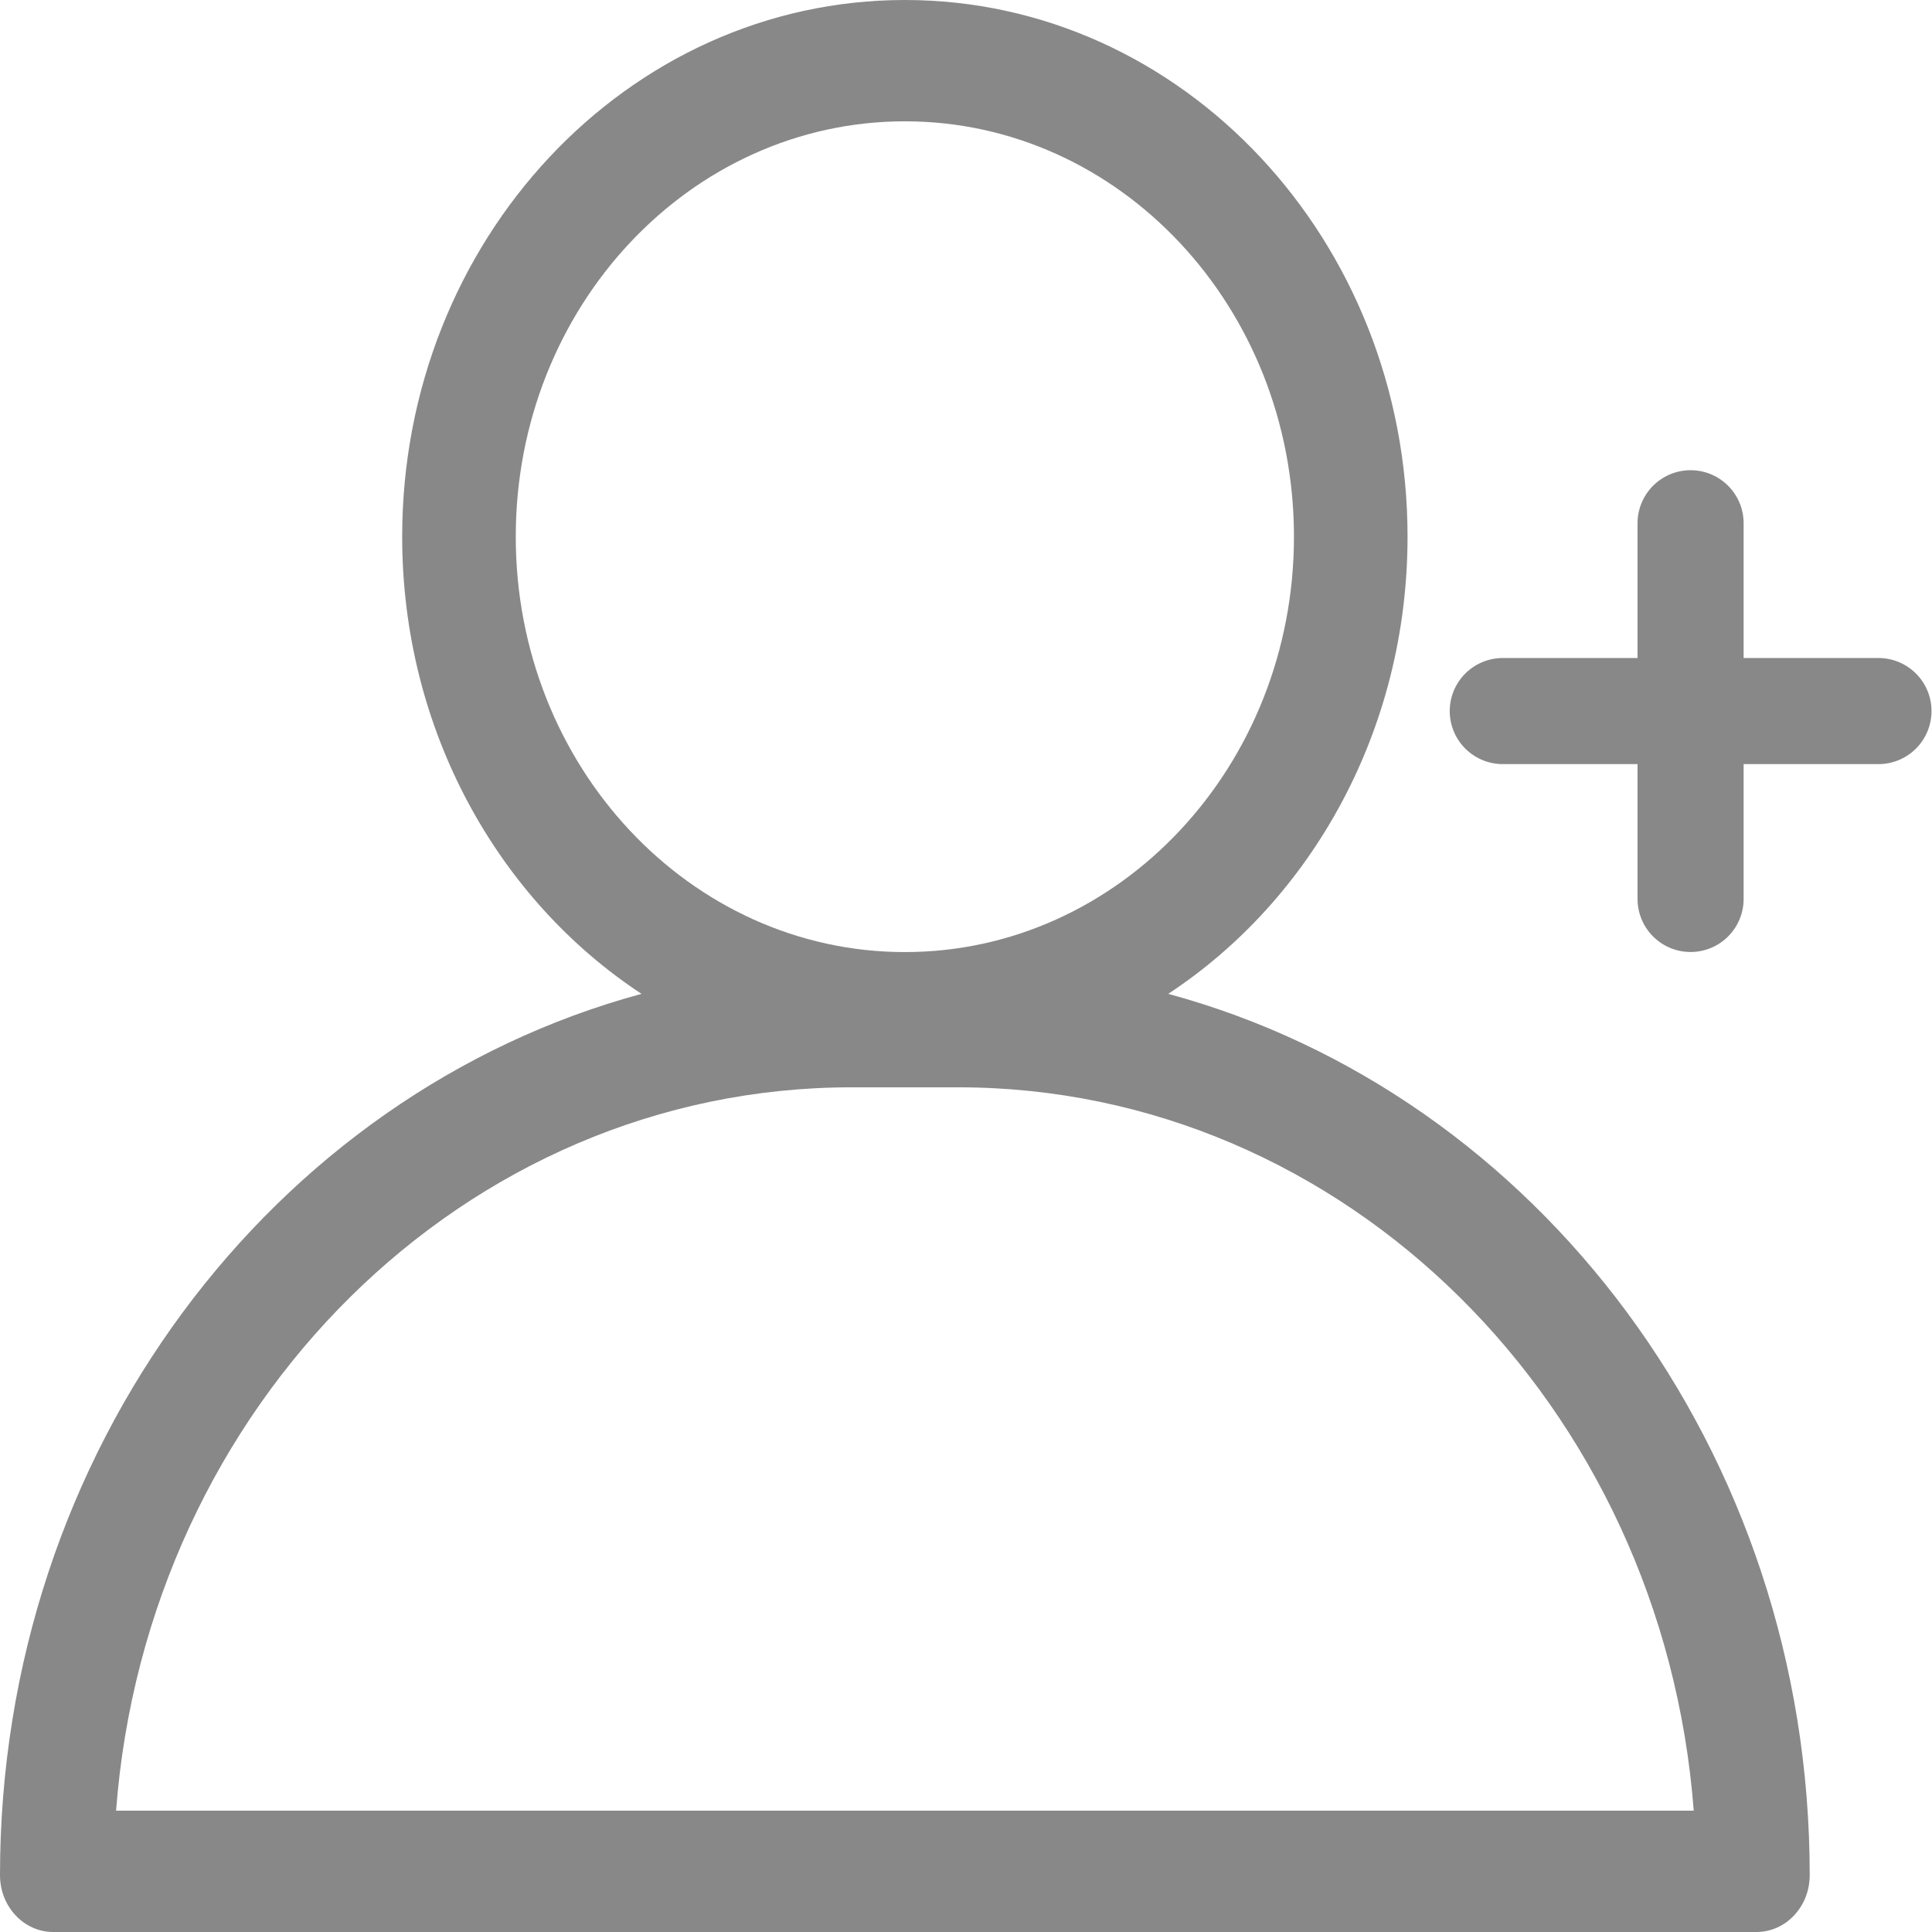<svg width="24" height="24" viewBox="0 0 24 24" fill="#888888" xmlns="http://www.w3.org/2000/svg">
<path fill-rule="evenodd" clip-rule="evenodd" d="M14.512 12.346C16.296 11.173 17.485 9.068 17.485 6.667C17.485 2.985 14.69 0 11.241 0C7.792 0 4.996 2.985 4.996 6.667C4.996 9.068 6.185 11.173 7.969 12.346C3.389 13.587 0 18.018 0 23.294C0 23.684 0.296 24 0.661 24H21.82C22.185 24 22.481 23.684 22.481 23.294C22.481 18.018 19.093 13.587 14.512 12.346ZM16.074 6.667C16.074 9.516 13.91 11.827 11.241 11.827C8.571 11.827 6.407 9.516 6.407 6.667C6.407 3.817 8.571 1.507 11.241 1.507C13.91 1.507 16.074 3.817 16.074 6.667ZM1.442 22.493C1.823 17.462 5.769 13.507 10.579 13.507H11.902C16.713 13.507 20.658 17.462 21.04 22.493H1.442Z" fill="#888888"/>
<path d="M18.668 8.833H23.335H18.668ZM21.001 6.5V11.167V6.5Z" stroke="#888888" stroke-width="1.318" stroke-linecap="round" stroke-linejoin="round"/>
</svg>